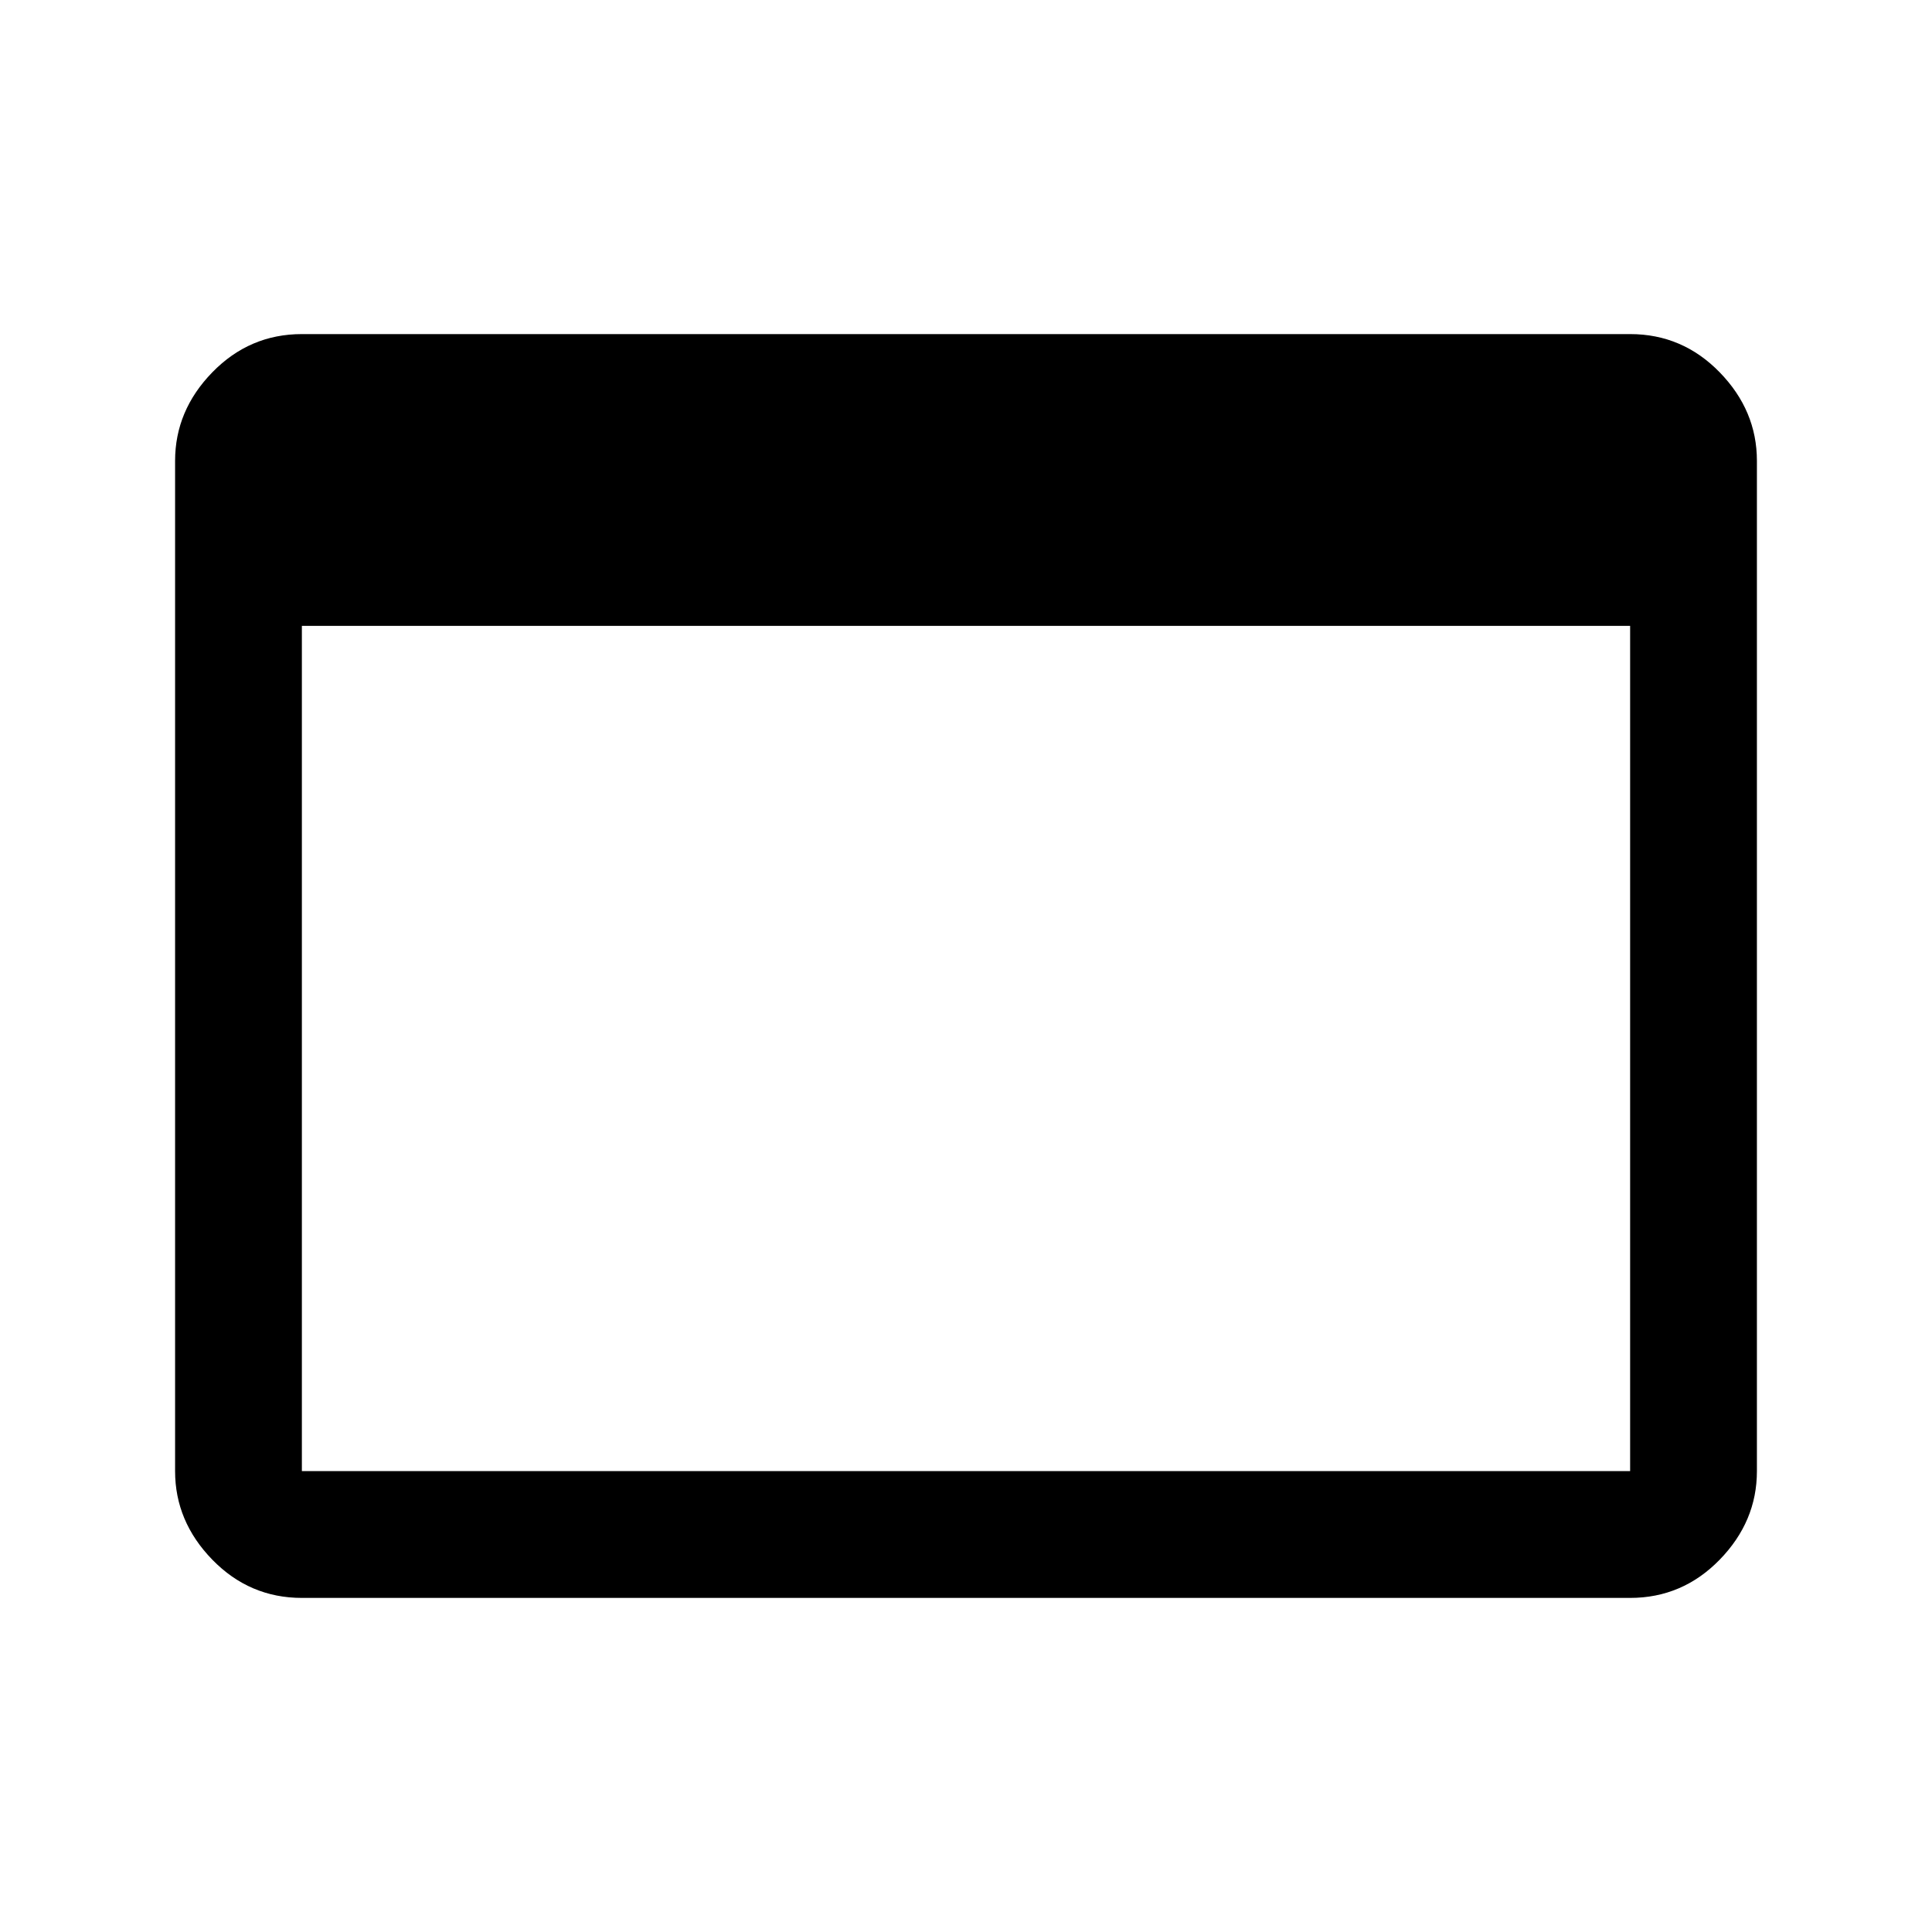 <svg xmlns="http://www.w3.org/2000/svg" height="40" width="40"><path d="M33.75 33.083H6.25Q5.167 33.083 4.396 32.292Q3.625 31.5 3.625 30.458V9.542Q3.625 8.5 4.396 7.708Q5.167 6.917 6.25 6.917H33.75Q34.833 6.917 35.604 7.708Q36.375 8.5 36.375 9.542V30.458Q36.375 31.5 35.604 32.292Q34.833 33.083 33.75 33.083ZM6.25 12.958V30.458Q6.25 30.458 6.25 30.458Q6.25 30.458 6.25 30.458H33.75Q33.75 30.458 33.75 30.458Q33.75 30.458 33.75 30.458V12.958Z"/></svg>